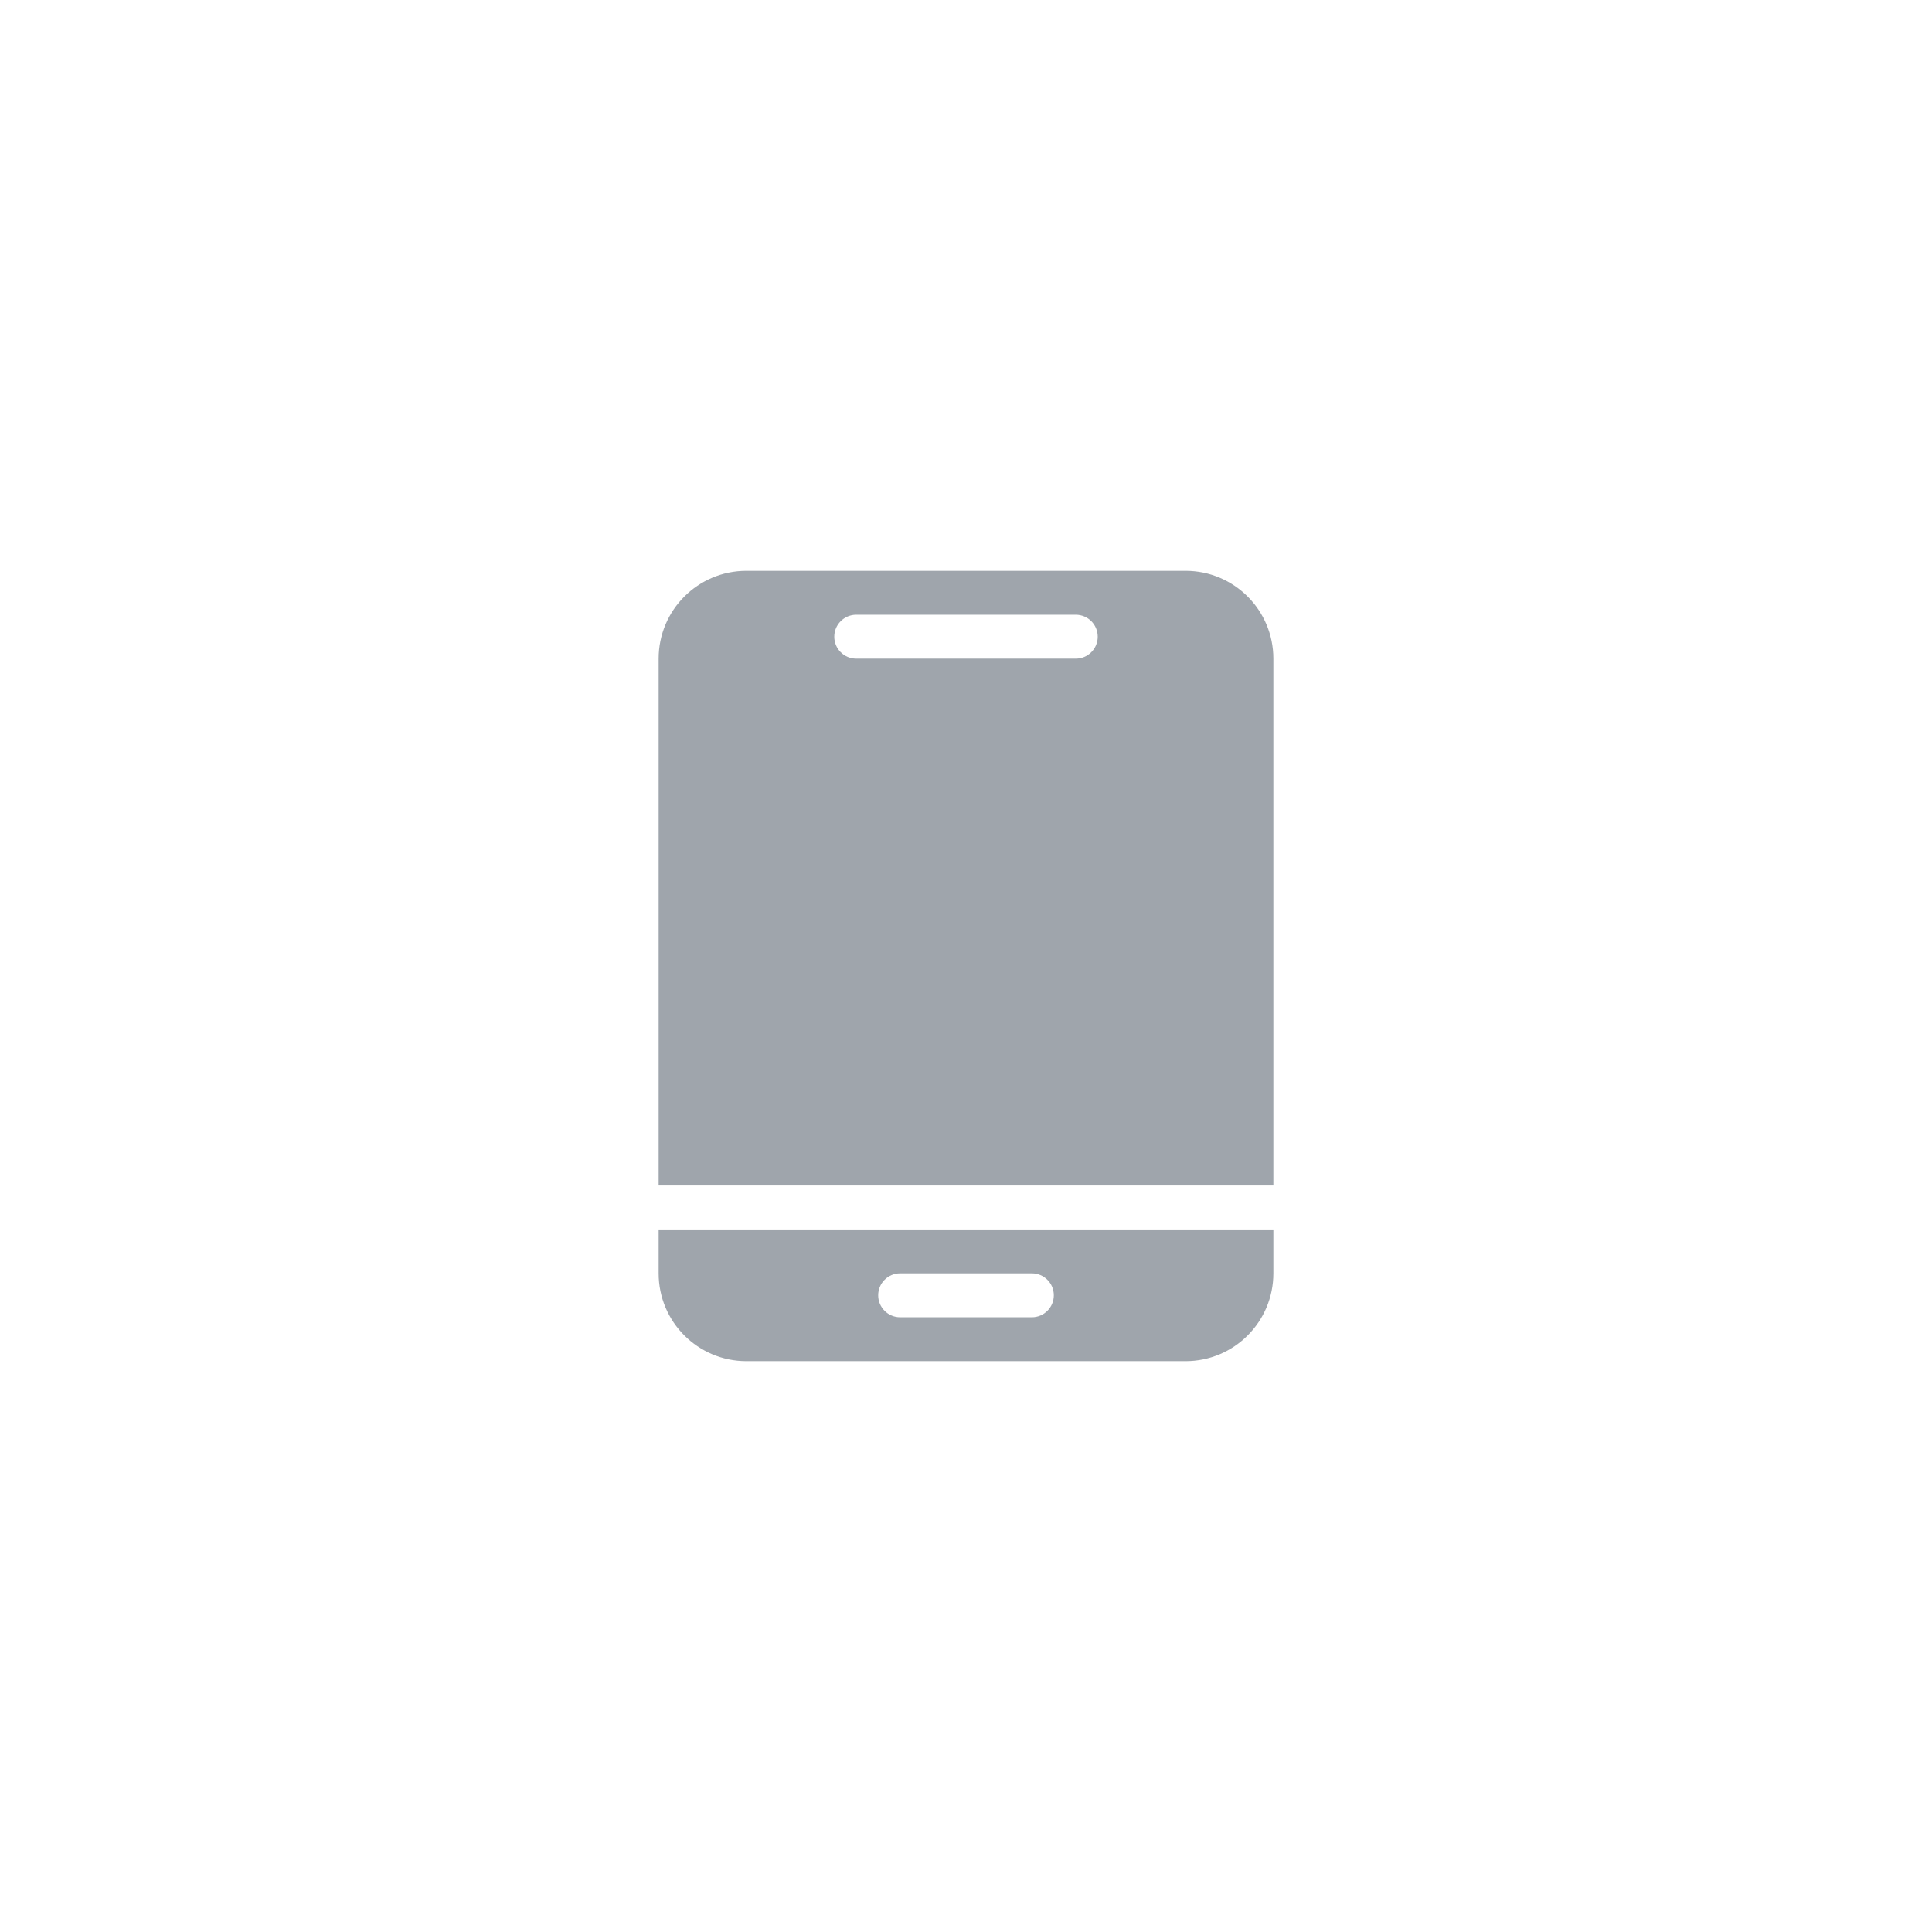 <svg width="44" height="44" viewBox="0 0 44 44" fill="none" xmlns="http://www.w3.org/2000/svg">
<g id="Group 5731">
<g id="&#228;&#184;&#139;&#232;&#189;&#189;">
<g id="Subtract">
<path fill-rule="evenodd" clip-rule="evenodd" d="M17 13C15.895 13 15 13.895 15 15V27H29V15C29 13.895 28.105 13 27 13H17ZM19.5 14C19.224 14 19 14.224 19 14.5C19 14.776 19.224 15 19.5 15H24.5C24.776 15 25 14.776 25 14.5C25 14.224 24.776 14 24.5 14H19.5Z" fill="#9FA5AC"/>
<path fill-rule="evenodd" clip-rule="evenodd" d="M29 28H15V29C15 30.105 15.895 31 17 31H27C28.105 31 29 30.105 29 29V28ZM20 29.5C20 29.224 20.224 29 20.5 29H23.5C23.776 29 24 29.224 24 29.5C24 29.776 23.776 30 23.5 30H20.5C20.224 30 20 29.776 20 29.5Z" fill="#9FA5AC"/>
</g>
</g>
</g>
</svg>

